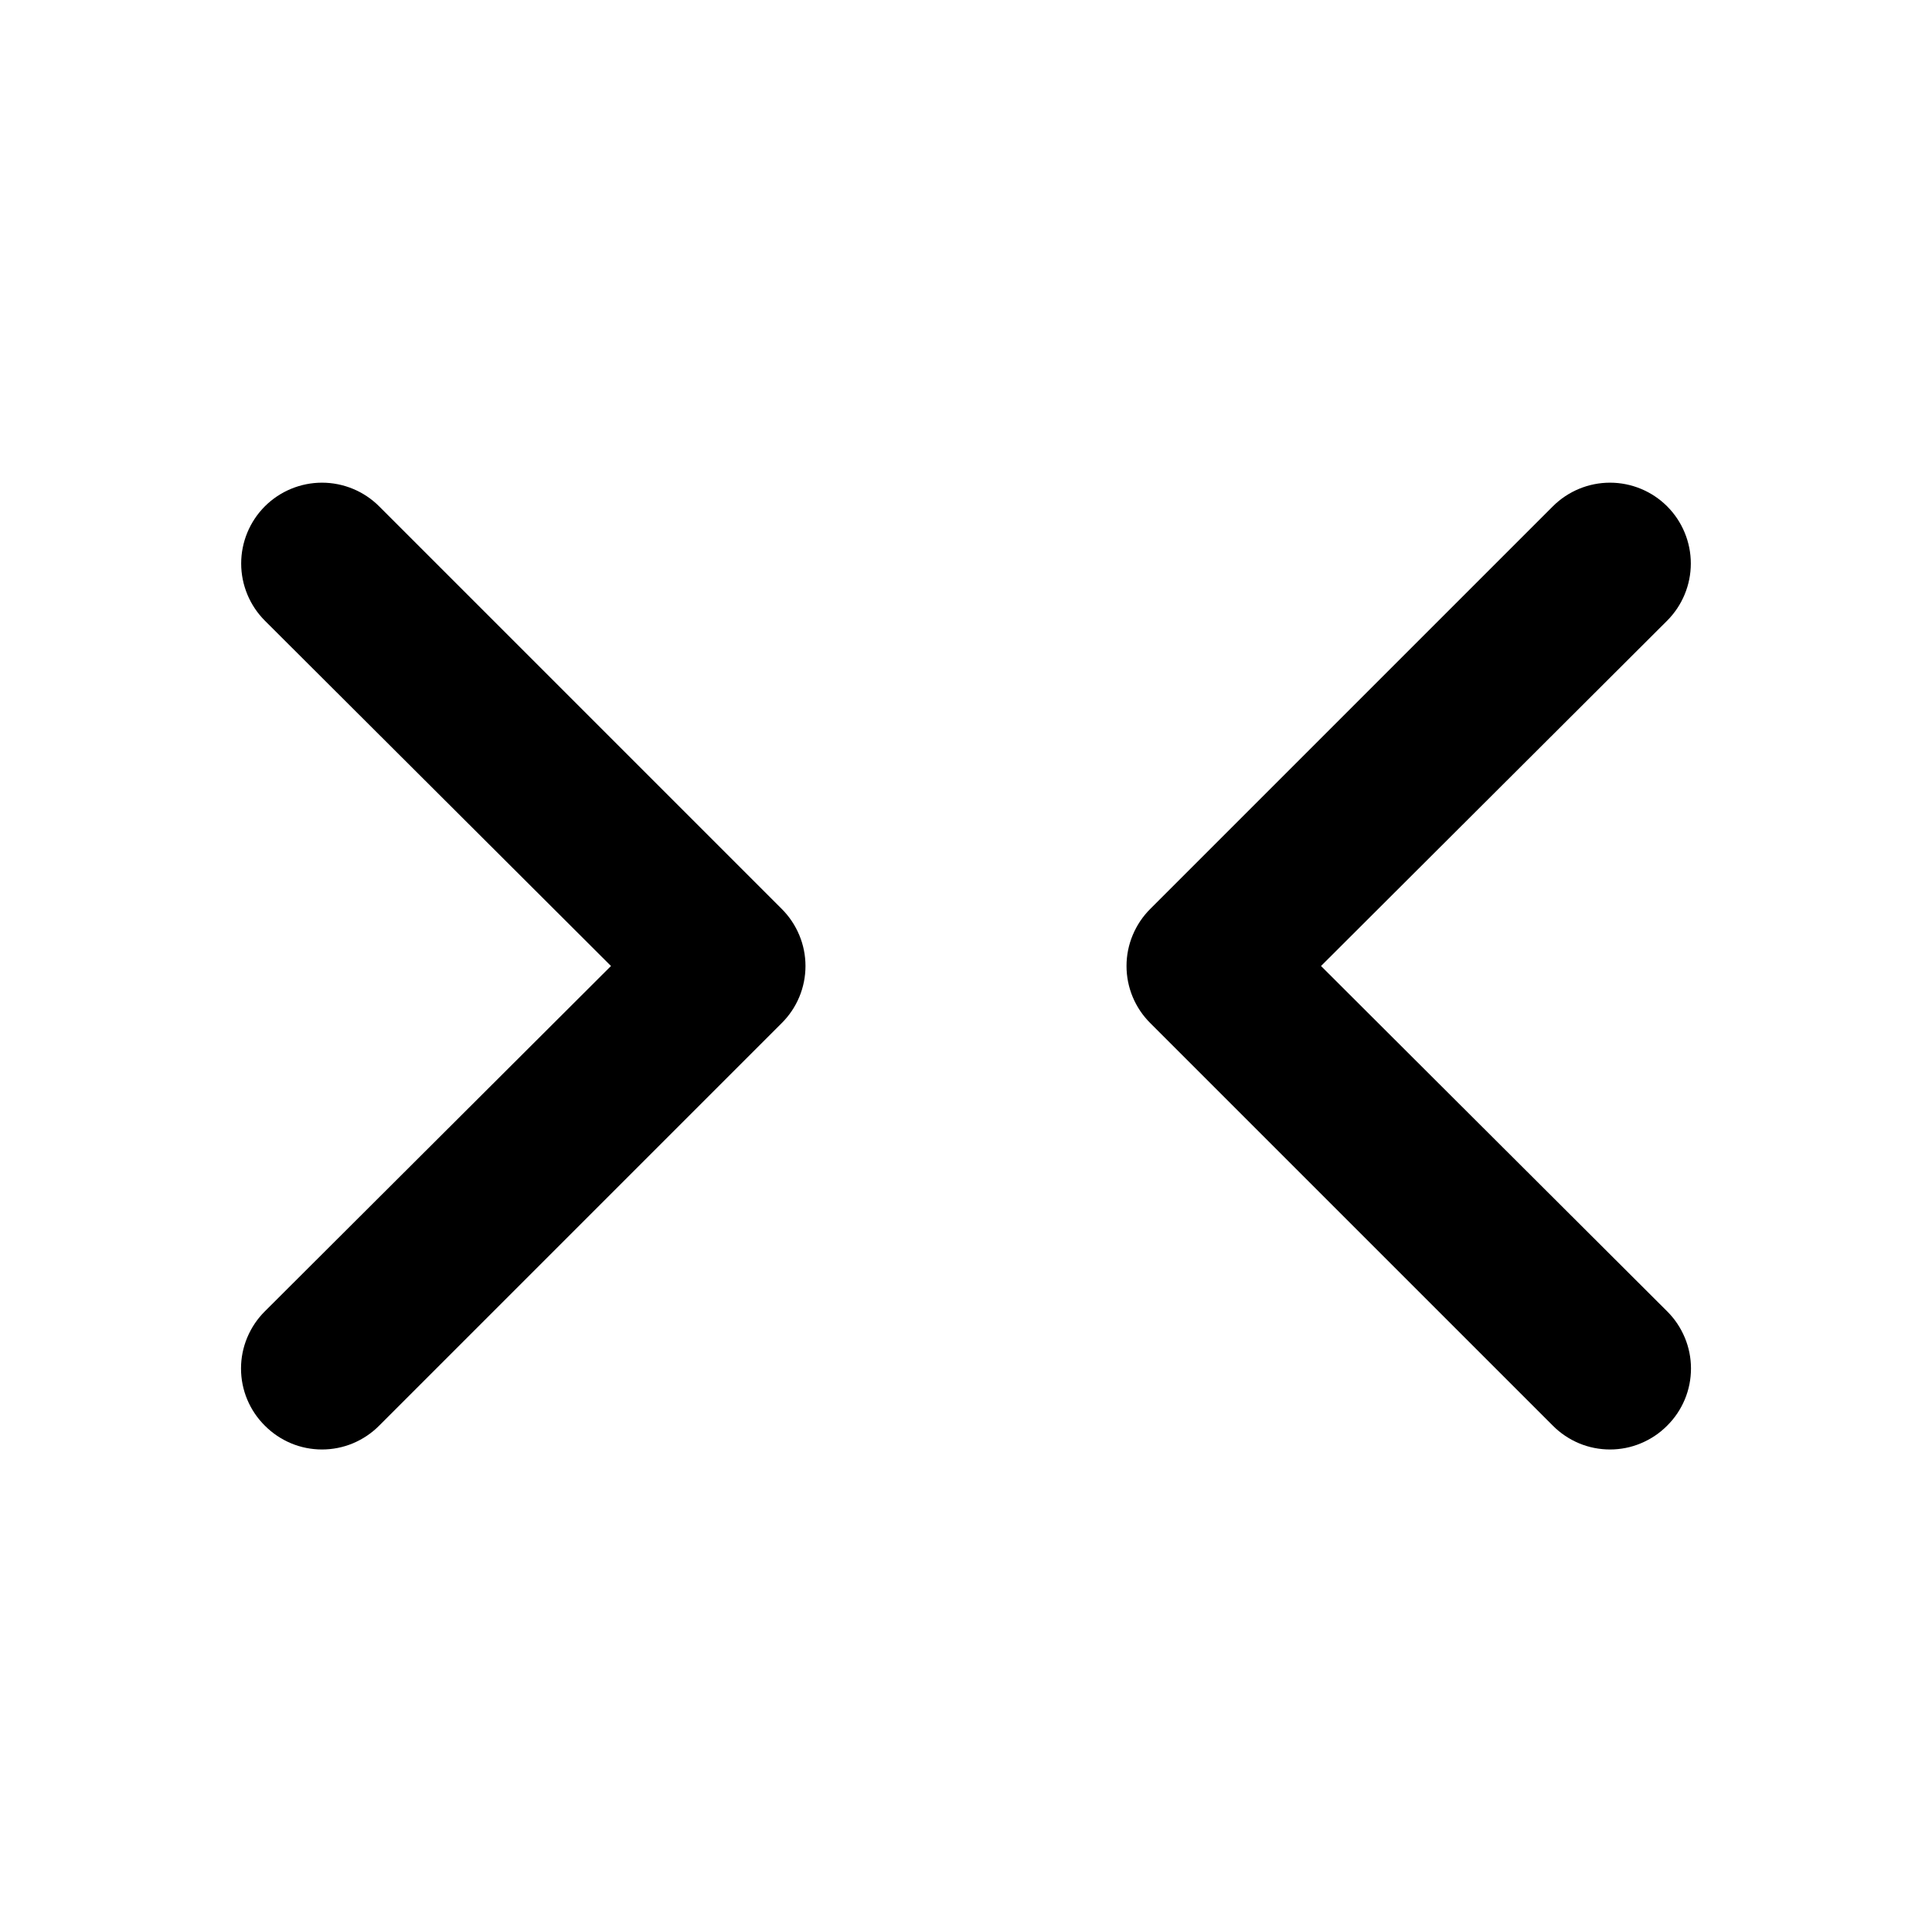 <svg width="24" height="24" viewBox="0 0 24 24" fill="none" xmlns="http://www.w3.org/2000/svg">
<path d="M4.71 6.29C4.522 6.102 4.266 5.996 4 5.996C3.734 5.996 3.478 6.102 3.29 6.29C3.102 6.478 2.996 6.734 2.996 7C2.996 7.266 3.102 7.522 3.29 7.71L7.59 12L3.29 16.29C3.196 16.383 3.122 16.494 3.071 16.616C3.02 16.738 2.994 16.868 2.994 17C2.994 17.132 3.02 17.263 3.071 17.385C3.122 17.507 3.196 17.617 3.29 17.71C3.383 17.804 3.494 17.878 3.615 17.929C3.737 17.98 3.868 18.006 4 18.006C4.132 18.006 4.263 17.98 4.385 17.929C4.506 17.878 4.617 17.804 4.71 17.71L9.71 12.71C9.804 12.617 9.878 12.507 9.929 12.385C9.98 12.263 10.006 12.132 10.006 12C10.006 11.868 9.98 11.738 9.929 11.616C9.878 11.494 9.804 11.383 9.71 11.29L4.71 6.29ZM16.41 12L20.71 7.71C20.898 7.522 21.004 7.266 21.004 7C21.004 6.734 20.898 6.478 20.71 6.29C20.522 6.102 20.266 5.996 20 5.996C19.734 5.996 19.478 6.102 19.29 6.29L14.29 11.29C14.196 11.383 14.122 11.494 14.071 11.616C14.02 11.738 13.994 11.868 13.994 12C13.994 12.132 14.02 12.263 14.071 12.385C14.122 12.507 14.196 12.617 14.29 12.71L19.29 17.71C19.383 17.804 19.494 17.878 19.615 17.929C19.737 17.98 19.868 18.006 20 18.006C20.132 18.006 20.263 17.98 20.384 17.929C20.506 17.878 20.617 17.804 20.71 17.71C20.804 17.617 20.878 17.507 20.929 17.385C20.98 17.263 21.006 17.132 21.006 17C21.006 16.868 20.98 16.738 20.929 16.616C20.878 16.494 20.804 16.383 20.71 16.29L16.41 12Z" fill="black"/>
</svg>
